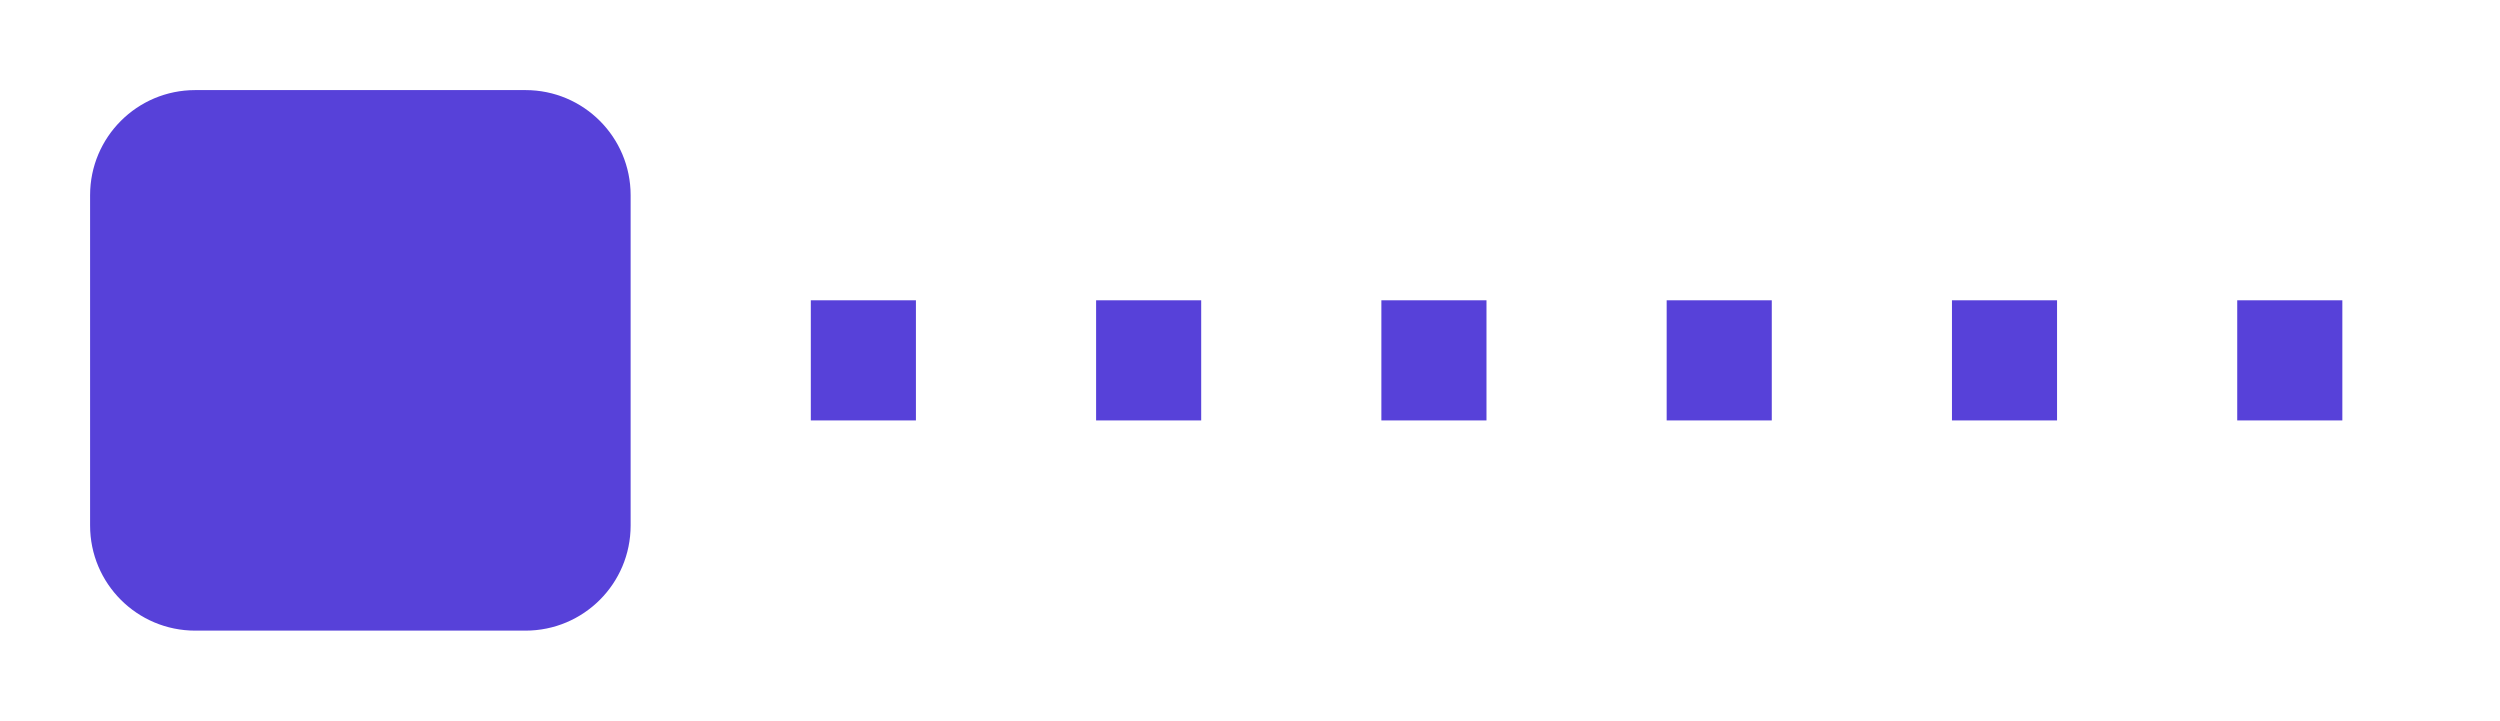 <svg width="111" height="32" viewBox="0 0 111 32" fill="none" xmlns="http://www.w3.org/2000/svg">
    <path d="M23.333 4H8.667C6.089 4 4 6.089 4 8.667V23.333C4 25.911 6.089 28 8.667 28H23.333C25.911 28 28 25.911 28 23.333V8.667C28 6.089 25.911 4 23.333 4Z" fill="#5741D9"/>
    <path d="M40.667 13.333H36V18.667H40.667V13.333Z" fill="#5741D9"/>
    <path d="M53.333 13.333H48.667V18.667H53.333V13.333Z" fill="#5741D9"/>
    <path d="M66 13.333H61.333V18.667H66V13.333Z" fill="#5741D9"/>
    <path d="M78.667 13.333H74V18.667H78.667V13.333Z" fill="#5741D9"/>
    <path d="M91.333 13.333H86.667V18.667H91.333V13.333Z" fill="#5741D9"/>
    <path d="M104 13.333H99.333V18.667H104V13.333Z" fill="#5741D9"/>
</svg>